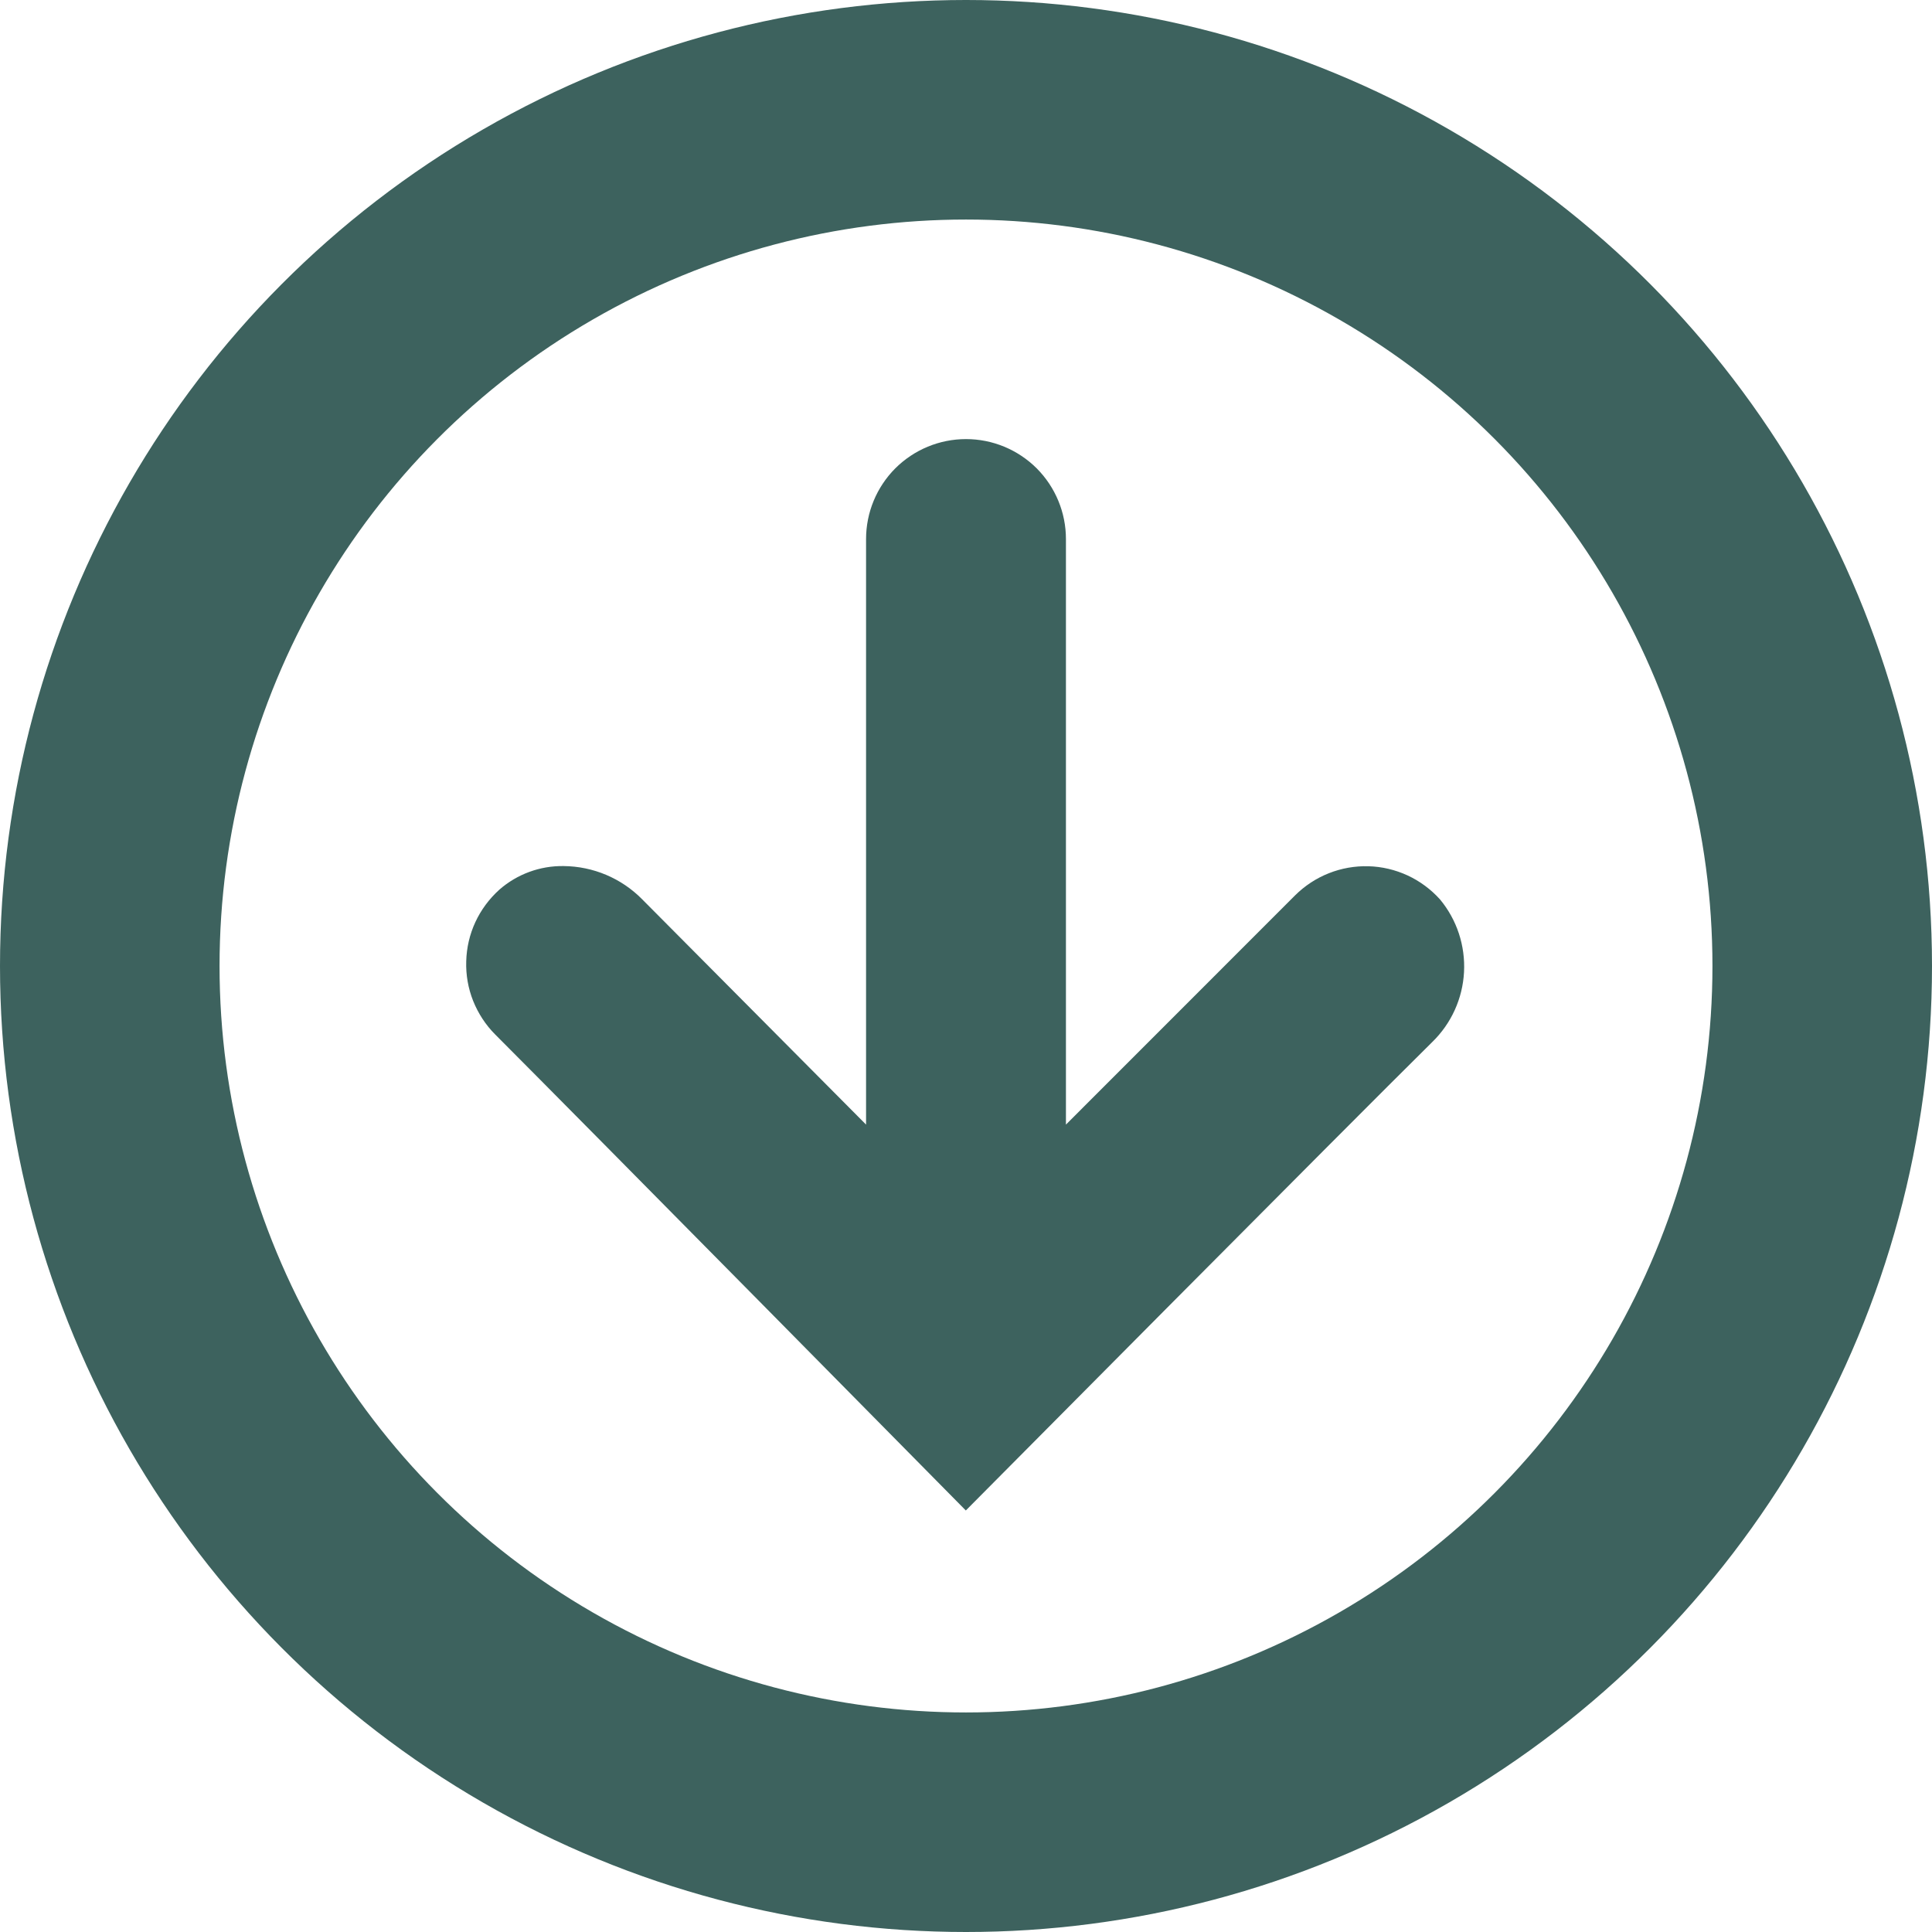 <svg width="22" height="22" viewBox="0 0 22 22" fill="none" xmlns="http://www.w3.org/2000/svg">
<circle cx="11" cy="11" r="9.75" stroke="#3D625E" stroke-width="2.5"/>
<path d="M16.397 10.241C16.294 10.127 16.169 10.034 16.029 9.969C15.888 9.904 15.736 9.868 15.582 9.864C15.428 9.86 15.274 9.887 15.131 9.944C14.987 10.001 14.857 10.087 14.747 10.196L12.138 12.806V6.138C12.138 5.836 12.018 5.547 11.805 5.333C11.591 5.12 11.302 5 11 5C10.698 5 10.409 5.12 10.195 5.333C9.982 5.547 9.862 5.836 9.862 6.138V12.806L7.313 10.241C7.077 10.001 6.755 9.865 6.418 9.862C6.149 9.858 5.888 9.954 5.686 10.131C5.571 10.235 5.478 10.36 5.413 10.5C5.348 10.64 5.313 10.792 5.309 10.947C5.304 11.101 5.331 11.255 5.388 11.398C5.446 11.542 5.531 11.672 5.64 11.781C6.615 12.757 10.998 17.2 10.998 17.2C10.998 17.2 15.338 12.825 16.31 11.865C16.526 11.655 16.655 11.371 16.671 11.07C16.687 10.769 16.59 10.473 16.397 10.241Z" fill="#3D625E"/>
</svg>
